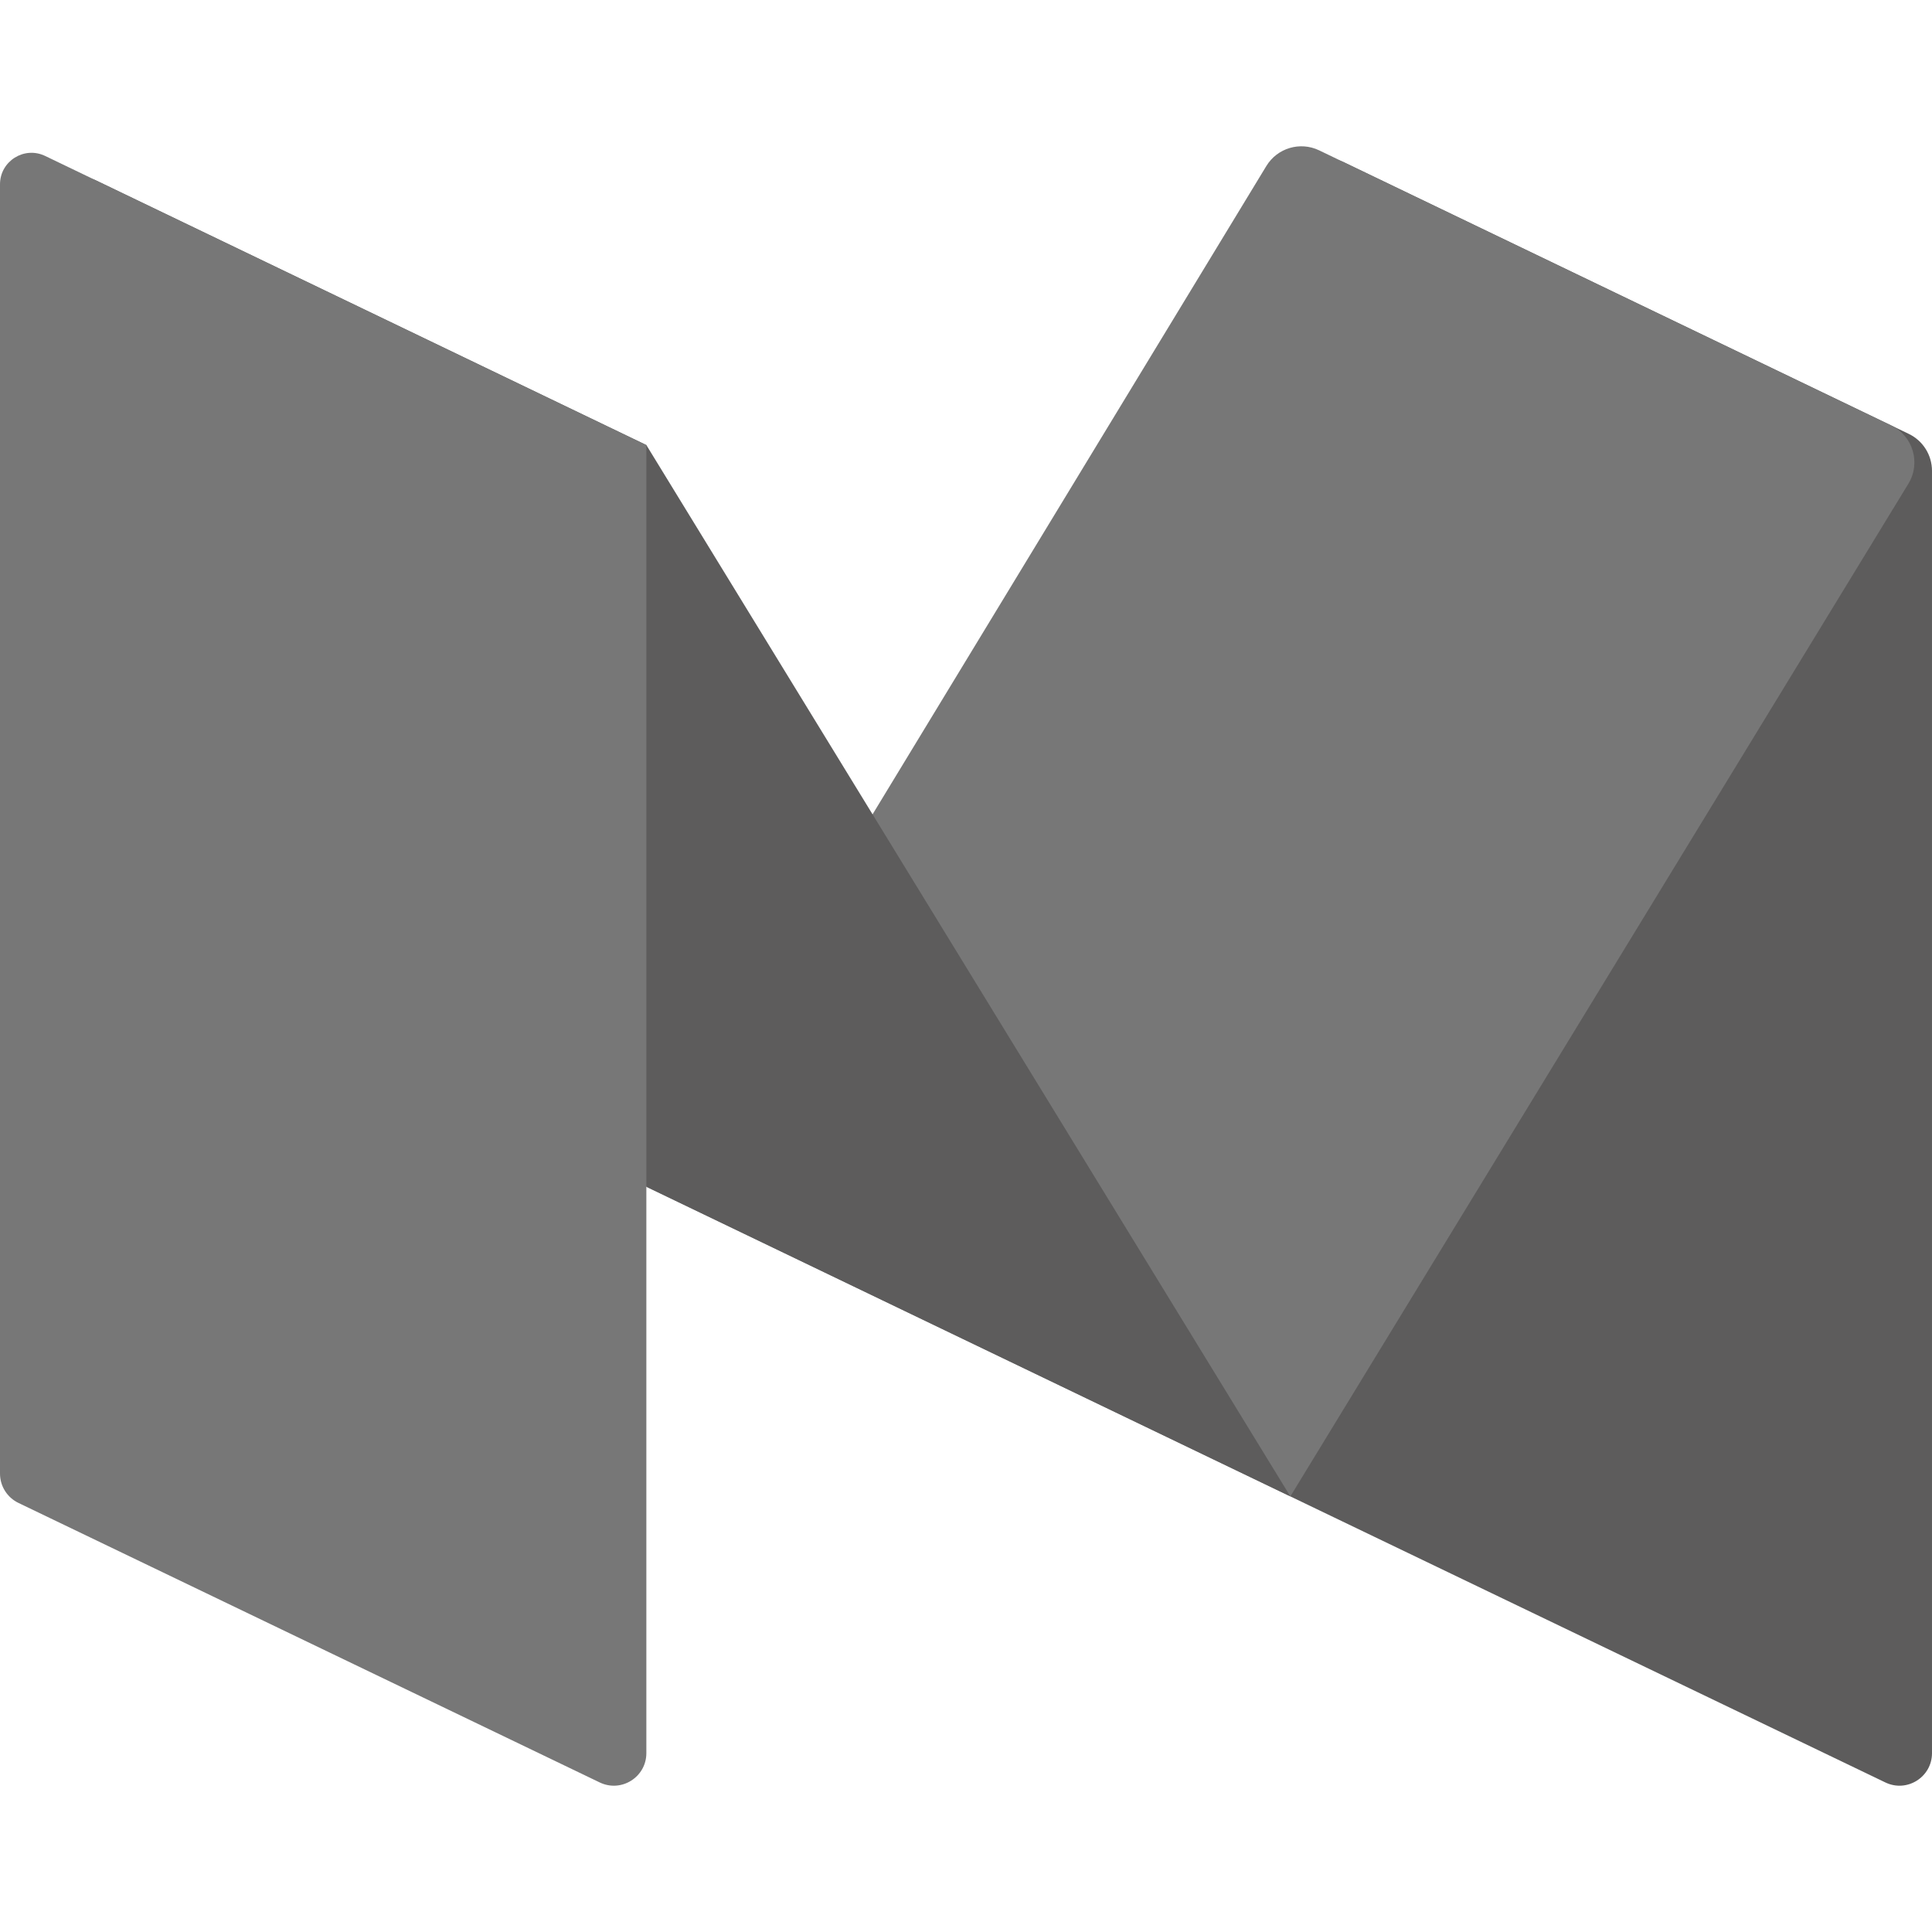 <?xml version="1.0"?>
<svg xmlns="http://www.w3.org/2000/svg" xmlns:xlink="http://www.w3.org/1999/xlink" version="1.1" id="Layer_1" x="0px" y="0px" viewBox="0 0 393.541 393.541" style="enable-background:new 0 0 393.541 393.541;" xml:space="preserve" width="512px" height="512px" class=""><g><path style="fill:#5D5C5C" d="M384.045,363.079L262.84,304.812L261.927,40.68c-0.021-6.166,6.416-10.229,11.973-7.557  l114.908,55.256c2.893,1.391,4.733,4.318,4.733,7.528v261.201C393.54,361.989,388.443,365.194,384.045,363.079z" data-original="#00FD8D" class="" data-old_color="#666565"/><path style="fill:#777777" d="M262.84,304.812L131.66,241.74L257.948,33.818c2.231-3.673,6.886-5.054,10.759-3.192l116.514,56.029  c4.454,2.142,6.085,7.661,3.51,11.879L262.84,304.812z" data-original="#00E470" class="" data-old_color="#00E470"/><path style="fill:#5D5C5C" d="M262.84,304.812L131.66,241.74L11.421,45.942c-3.35-5.455,2.479-11.914,8.248-9.14L131.66,90.655  L262.84,304.812z" data-original="#00C967" class="active-path" data-old_color="#6C6B6B"/><path style="fill:#777777" d="M122.164,363.078l-118.41-56.94C1.459,305.034,0,302.713,0,300.167V37.548  c0-4.726,4.937-7.831,9.197-5.782L131.66,90.655v266.452C131.66,361.988,126.562,365.193,122.164,363.078z" data-original="#00AD6C" class="" data-old_color="#555957"/></g> </svg>
